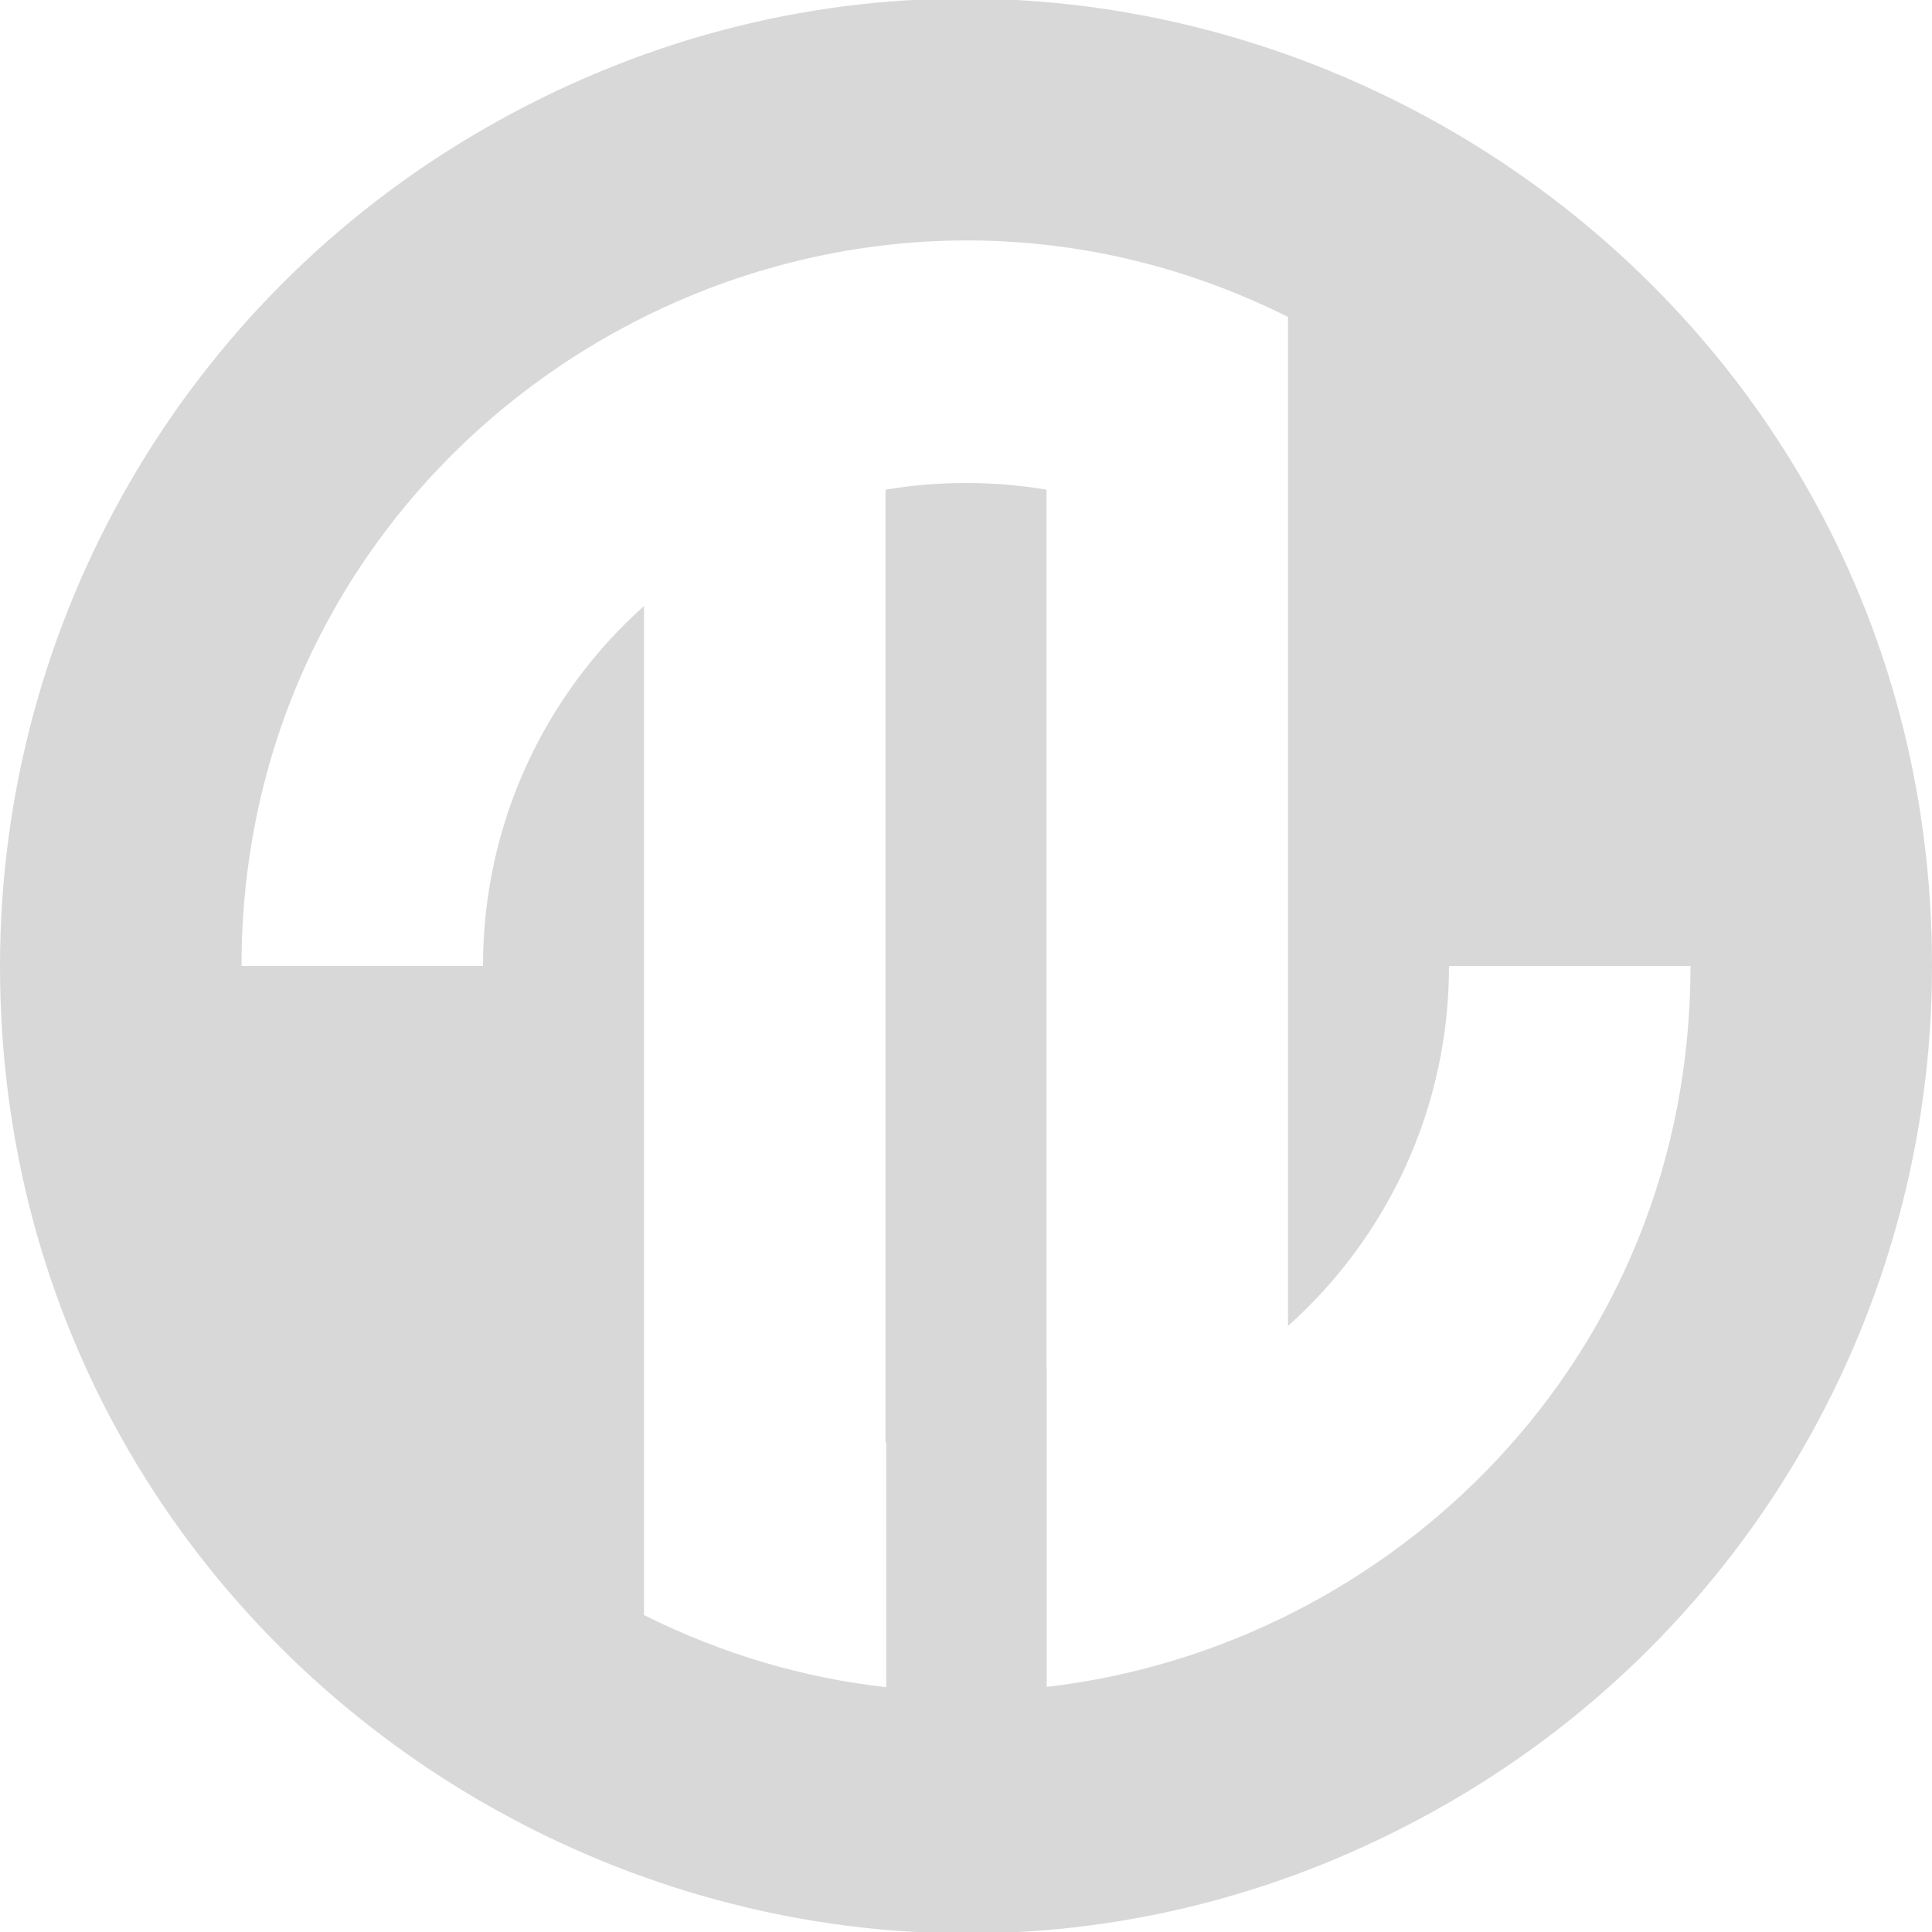<?xml version="1.0" encoding="utf-8"?>
<svg viewBox="0 0 24 24" width="24px" height="24px" xmlns="http://www.w3.org/2000/svg">
  <path d="M 13.003 17 L 13.003 20.955 C 17.291 20.459 21 16.872 21 12 L 18 12 C 18 13.777 17.228 15.374 16 16.472 L 16 3.937 C 10.092 0.983 3 5.263 3 12 L 6 12 C 6 10.223 6.772 8.626 8 7.528 L 8 20.062 L 8.001 20.062 L 8 20.063 C 8.983 20.554 9.999 20.846 11.009 20.959 L 11.009 17.919 C 11.006 17.918 11.003 17.918 11 17.917 L 11 6.083 C 11.325 6.028 11.659 6 12 6 C 12.341 6 12.675 6.028 13 6.083 L 13 17 Z M 6 1.608 C 9.876 -0.63 14.221 -0.428 17.671 1.425 C 17.962 1.58 18.244 1.747 18.518 1.924 C 21.744 4.006 24 7.612 24 12 C 24 16.287 21.713 20.249 18 22.392 C 14.124 24.63 9.779 24.428 6.329 22.575 C 6.038 22.42 5.756 22.253 5.482 22.076 C 2.256 19.994 0 16.388 0 12 C 0 7.713 2.287 3.751 6 1.608 Z" style="fill: rgb(216, 216, 216); stroke: rgb(0, 0, 0); stroke-width: 0px;"/>
</svg>